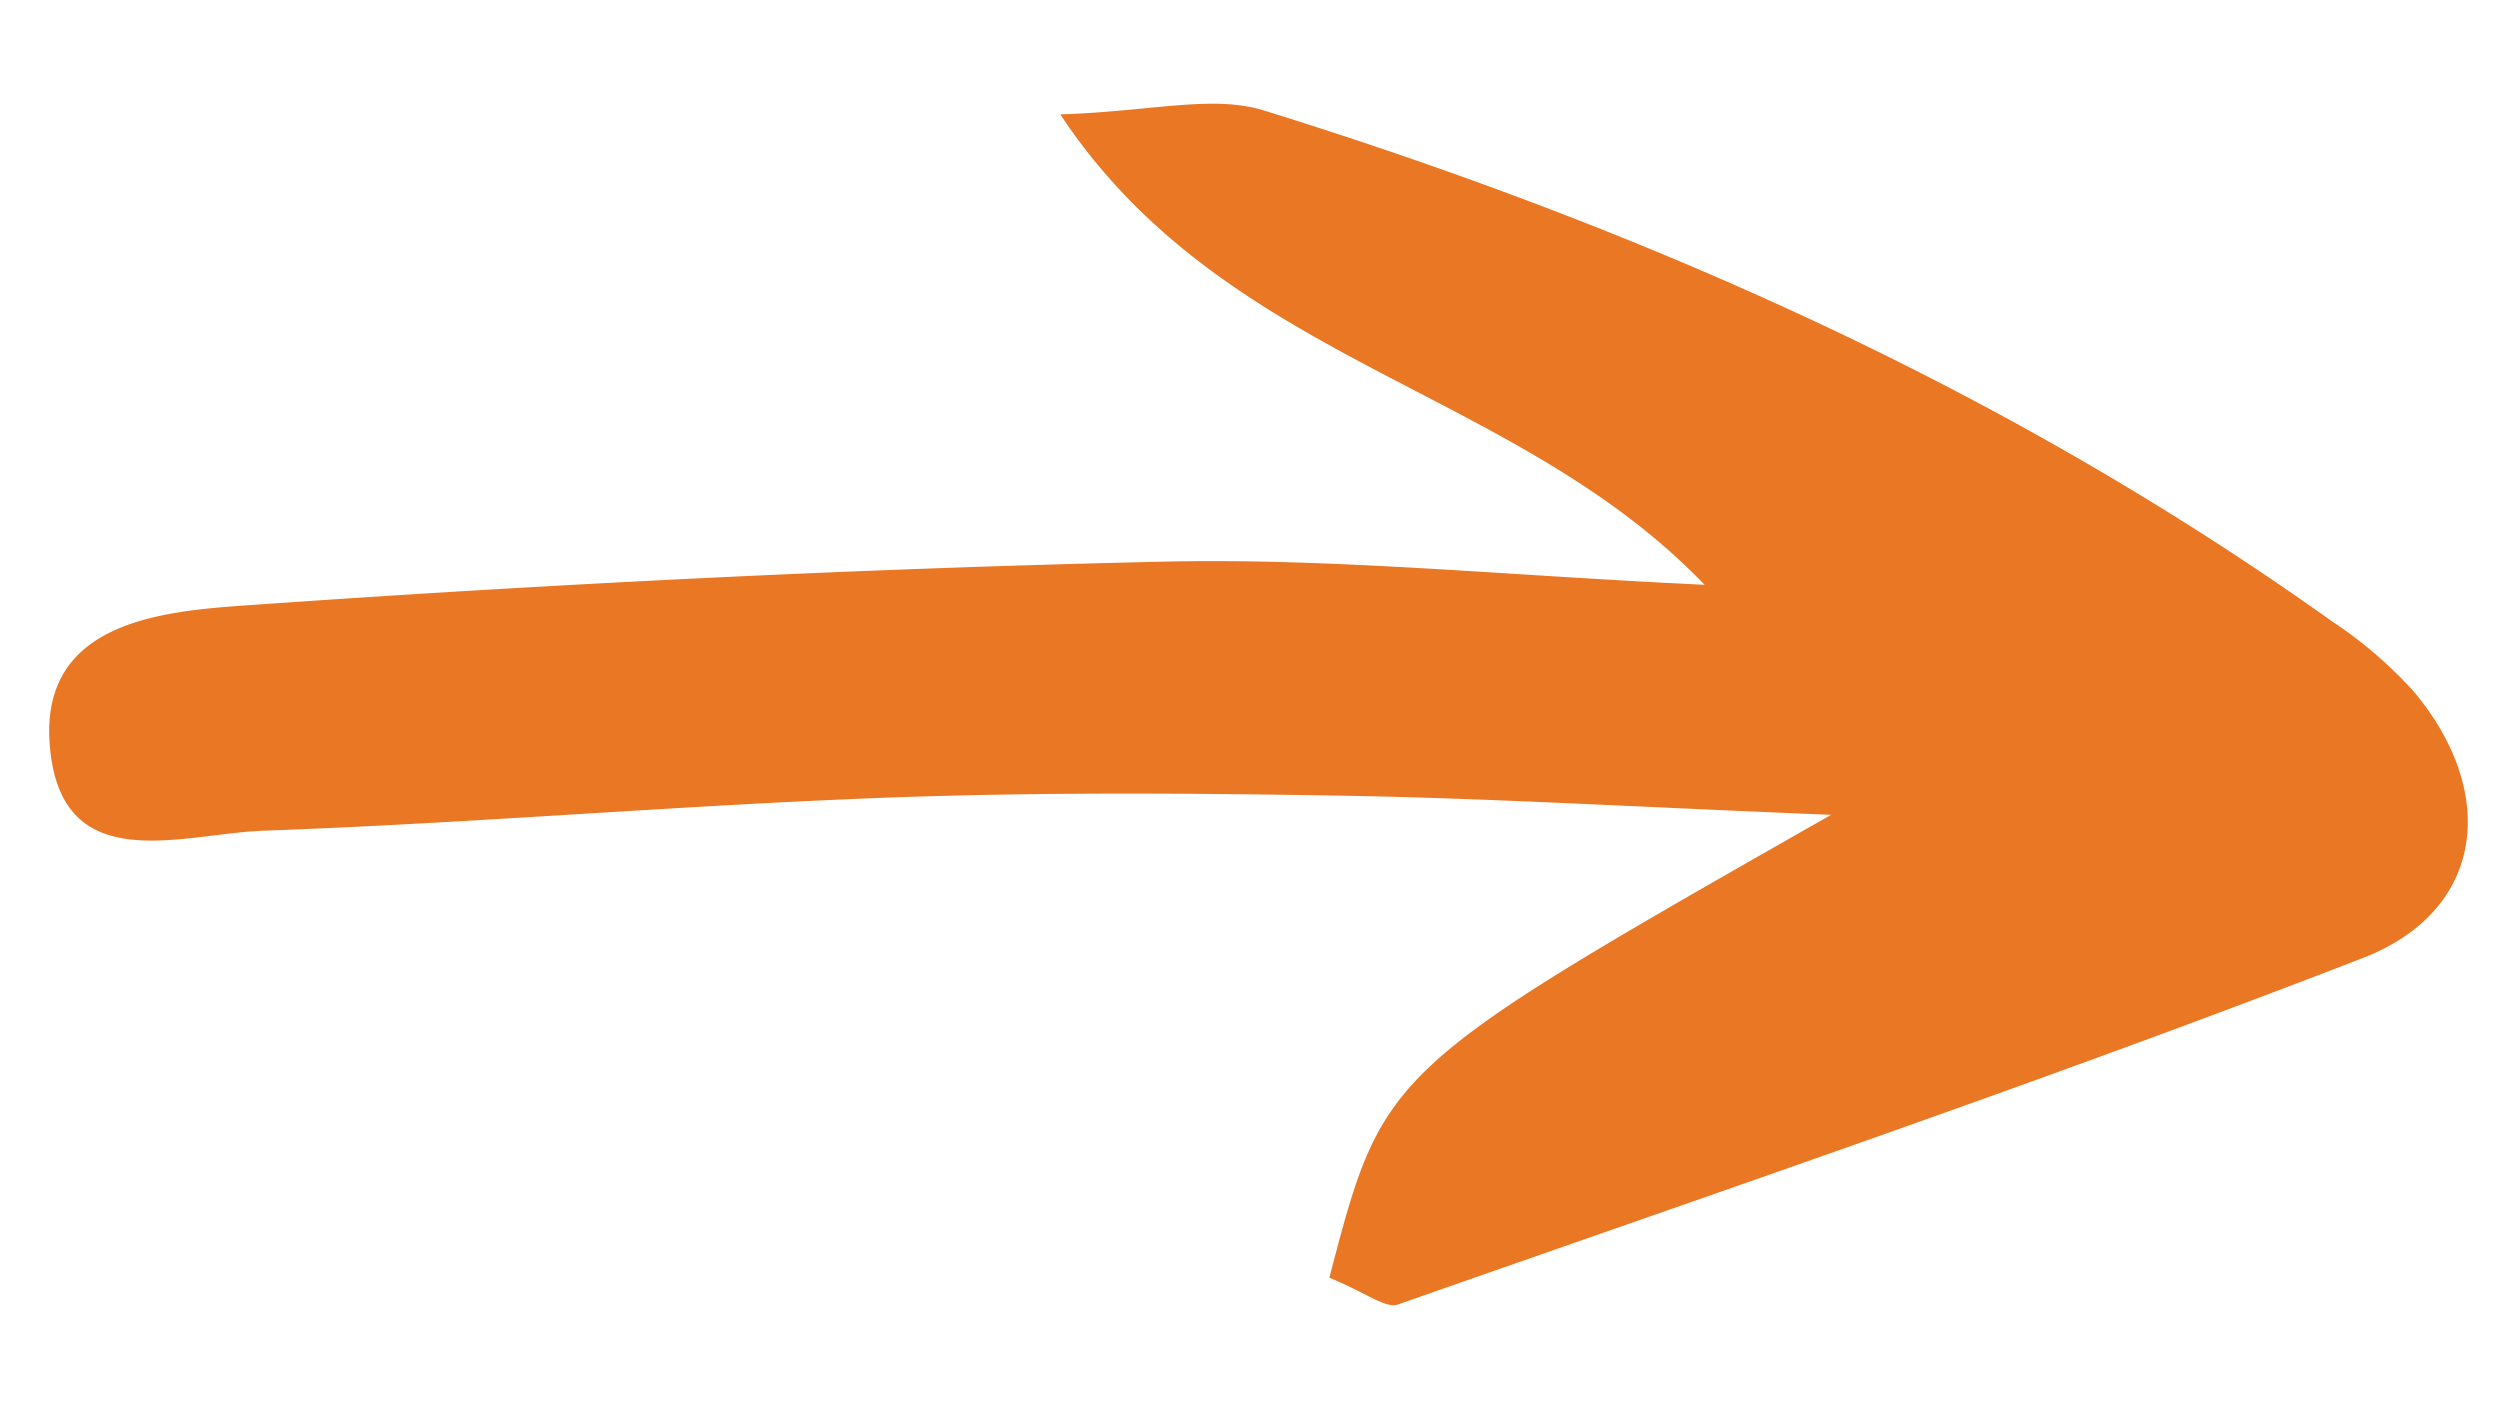 <svg id="Component_56_1" data-name="Component 56 – 1" xmlns="http://www.w3.org/2000/svg" height="48.581" viewBox="0 0 85.503 48.581" style="width: 100%; height: 100%">
  <path id="Path_1694" data-name="Path 1694" d="M89.591,480.125c-6.935-2.471-6.935-2.471-14.282-18.477-.876,6.829-1.591,11.669-2.1,16.53-.545,5.211-1.038,10.436-1.3,15.667-.352,7.085-.358,14.188-.726,21.273-.146,2.8,1.077,7.11-3.624,7.027-4.162-.073-4.154-4.225-4.106-7.106.177-10.467.564-20.94,1.24-31.387.377-5.808,1.483-11.569,2.4-18.377-7.347,5.924-8.947,15.661-17.949,20.557.173-3.089-.225-5.246.474-6.954,5.167-12.62,11.7-24.474,20.609-34.9a14.465,14.465,0,0,1,2.644-2.573c3.713-2.577,7.663-1.72,8.9,2.55,3.255,11.222,6.036,22.582,8.934,33.906C90.819,478.3,90.211,478.916,89.591,480.125Z" transform="matrix(0.087, 0.996, -0.996, 0.087, 515.876, -87.303)" fill="#e97724"/>
</svg>
